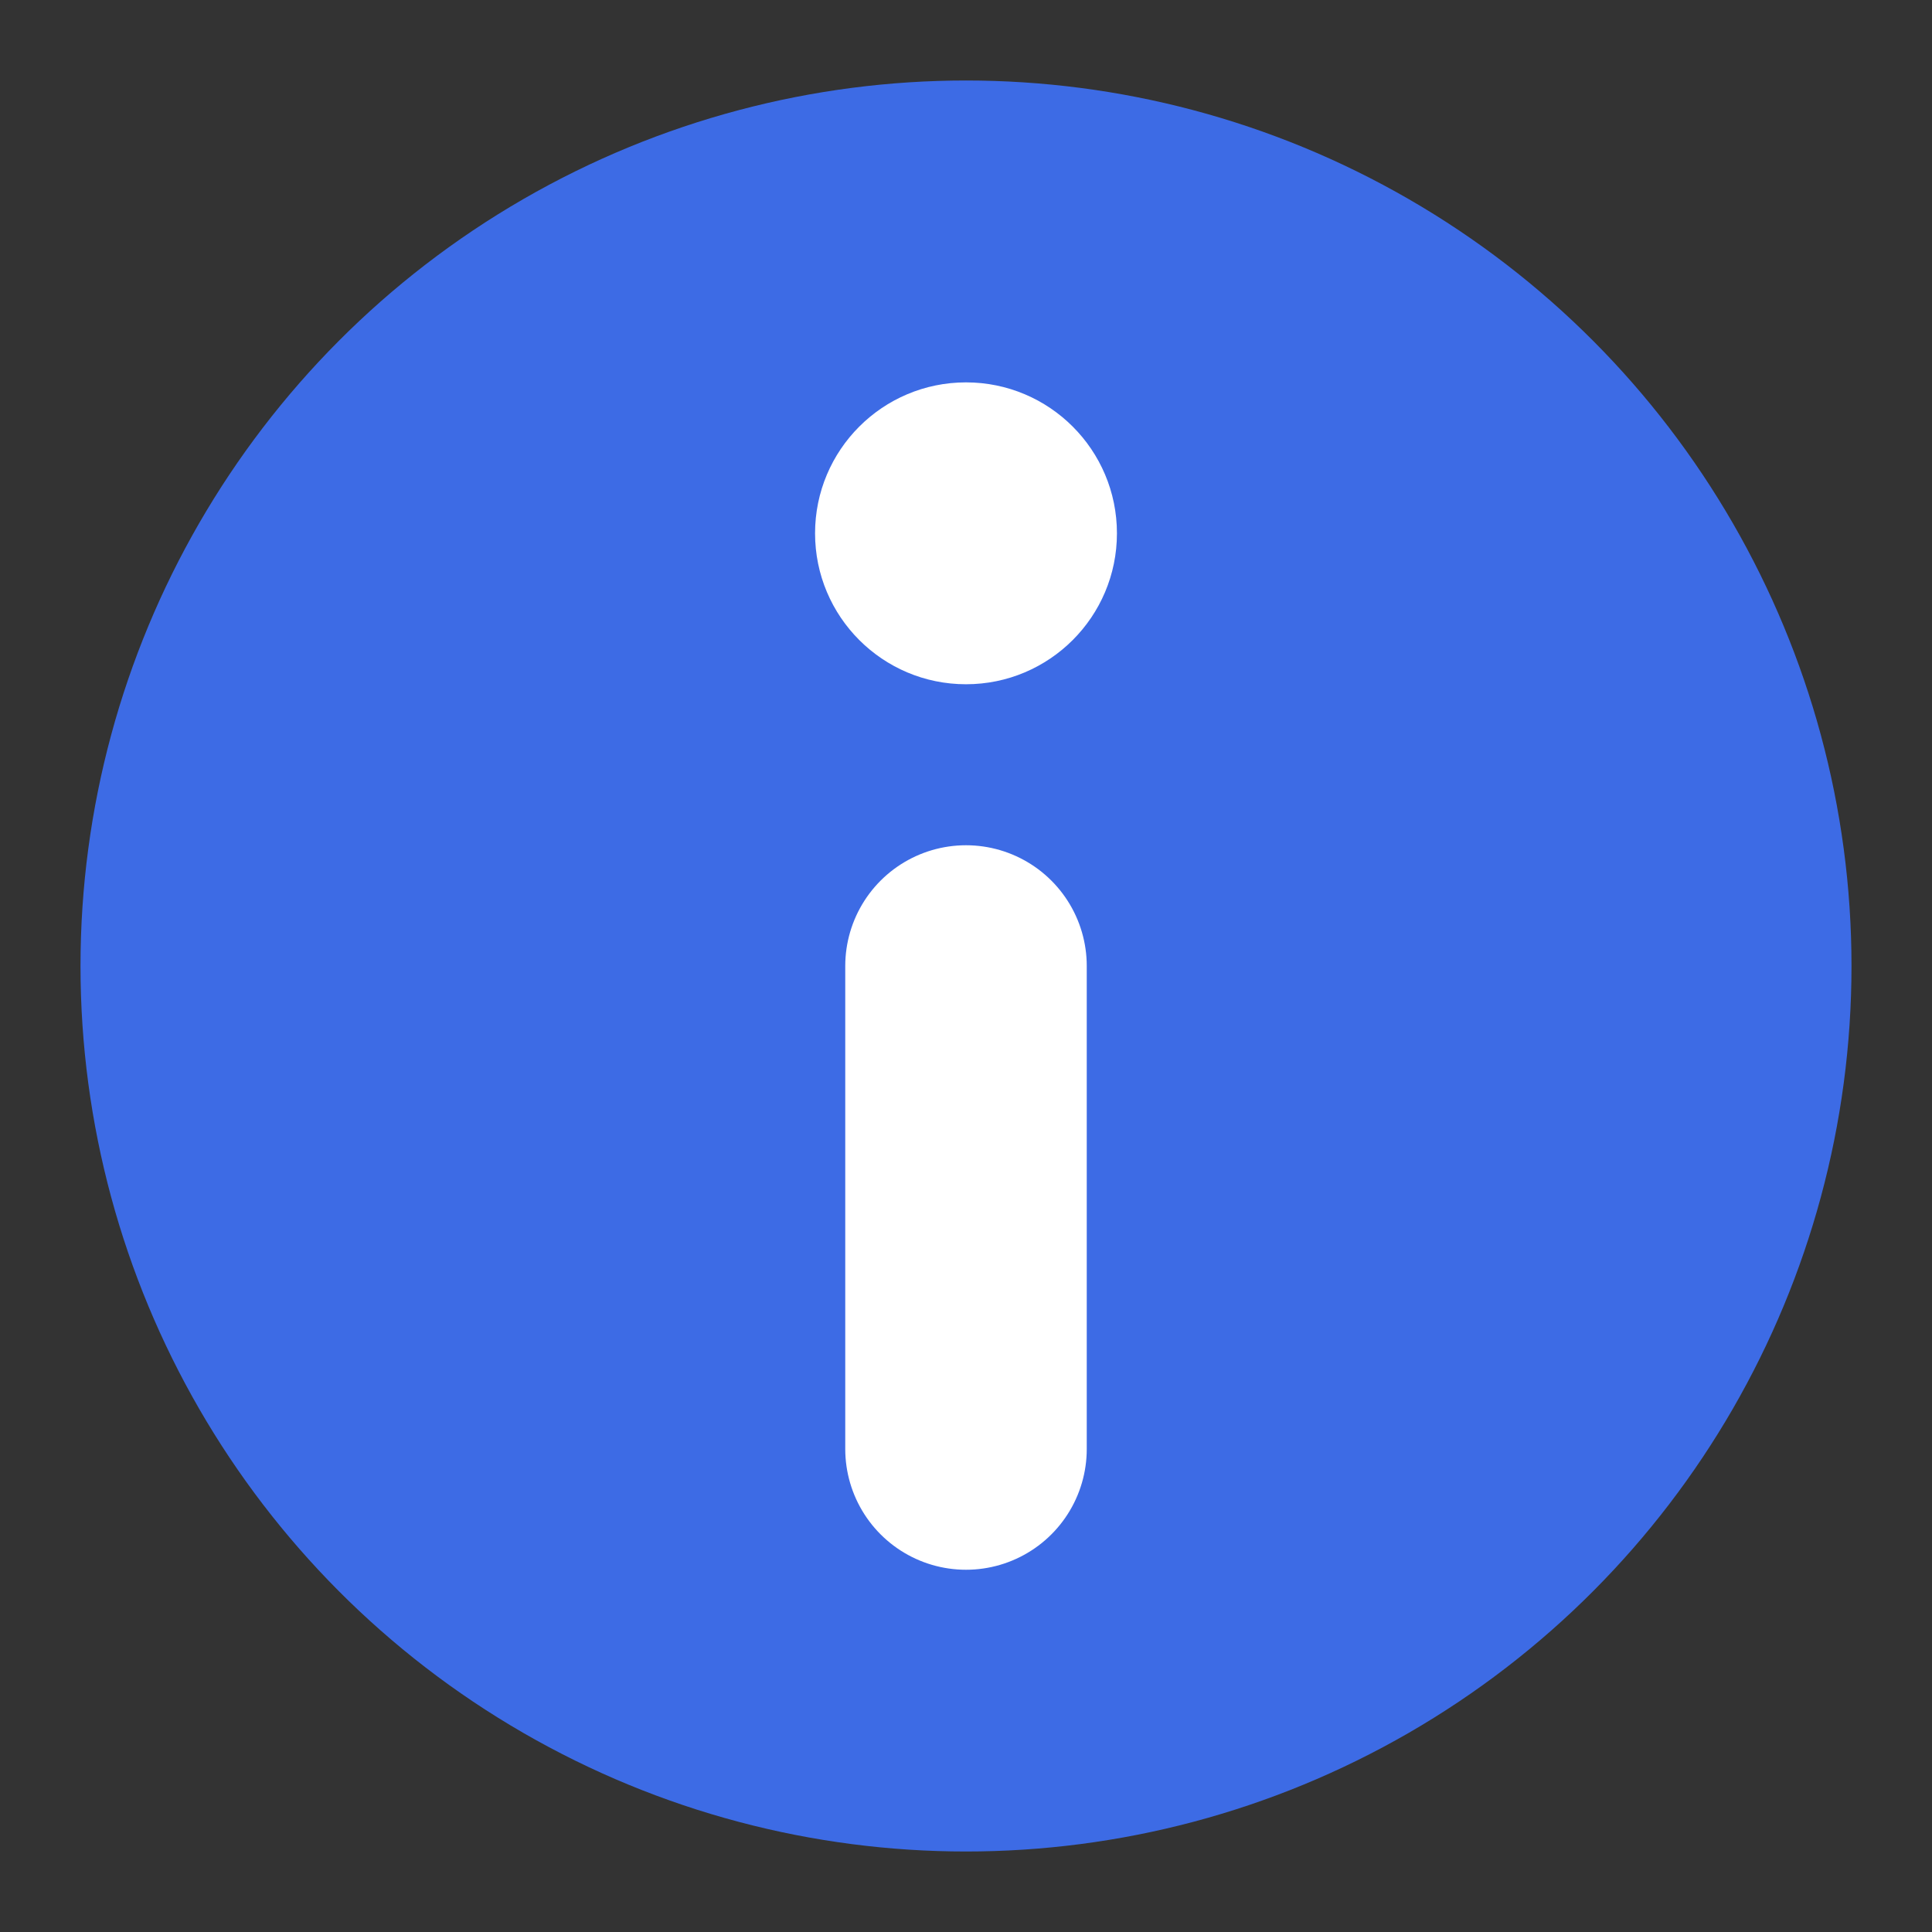 <svg id="图层_2" data-name="图层 2" xmlns="http://www.w3.org/2000/svg" viewBox="0 0 96 96"><rect x="0" y="0" width="96" height="96" fill="#333333" stroke="none"/><defs><style>.cls-1{fill:#3d6be5;}.cls-2{fill:#fff;}.cls-3{fill:none;stroke:#fff;stroke-linecap:round;stroke-miterlimit:10;stroke-width:12px;}</style></defs><title>96</title><g id="_96" data-name="96"><circle class="cls-1" cx="48" cy="48" r="44"/><circle class="cls-2" cx="48" cy="26.5" r="7.5"/><line class="cls-3" x1="48" y1="48" x2="48" y2="72"/></g></svg>